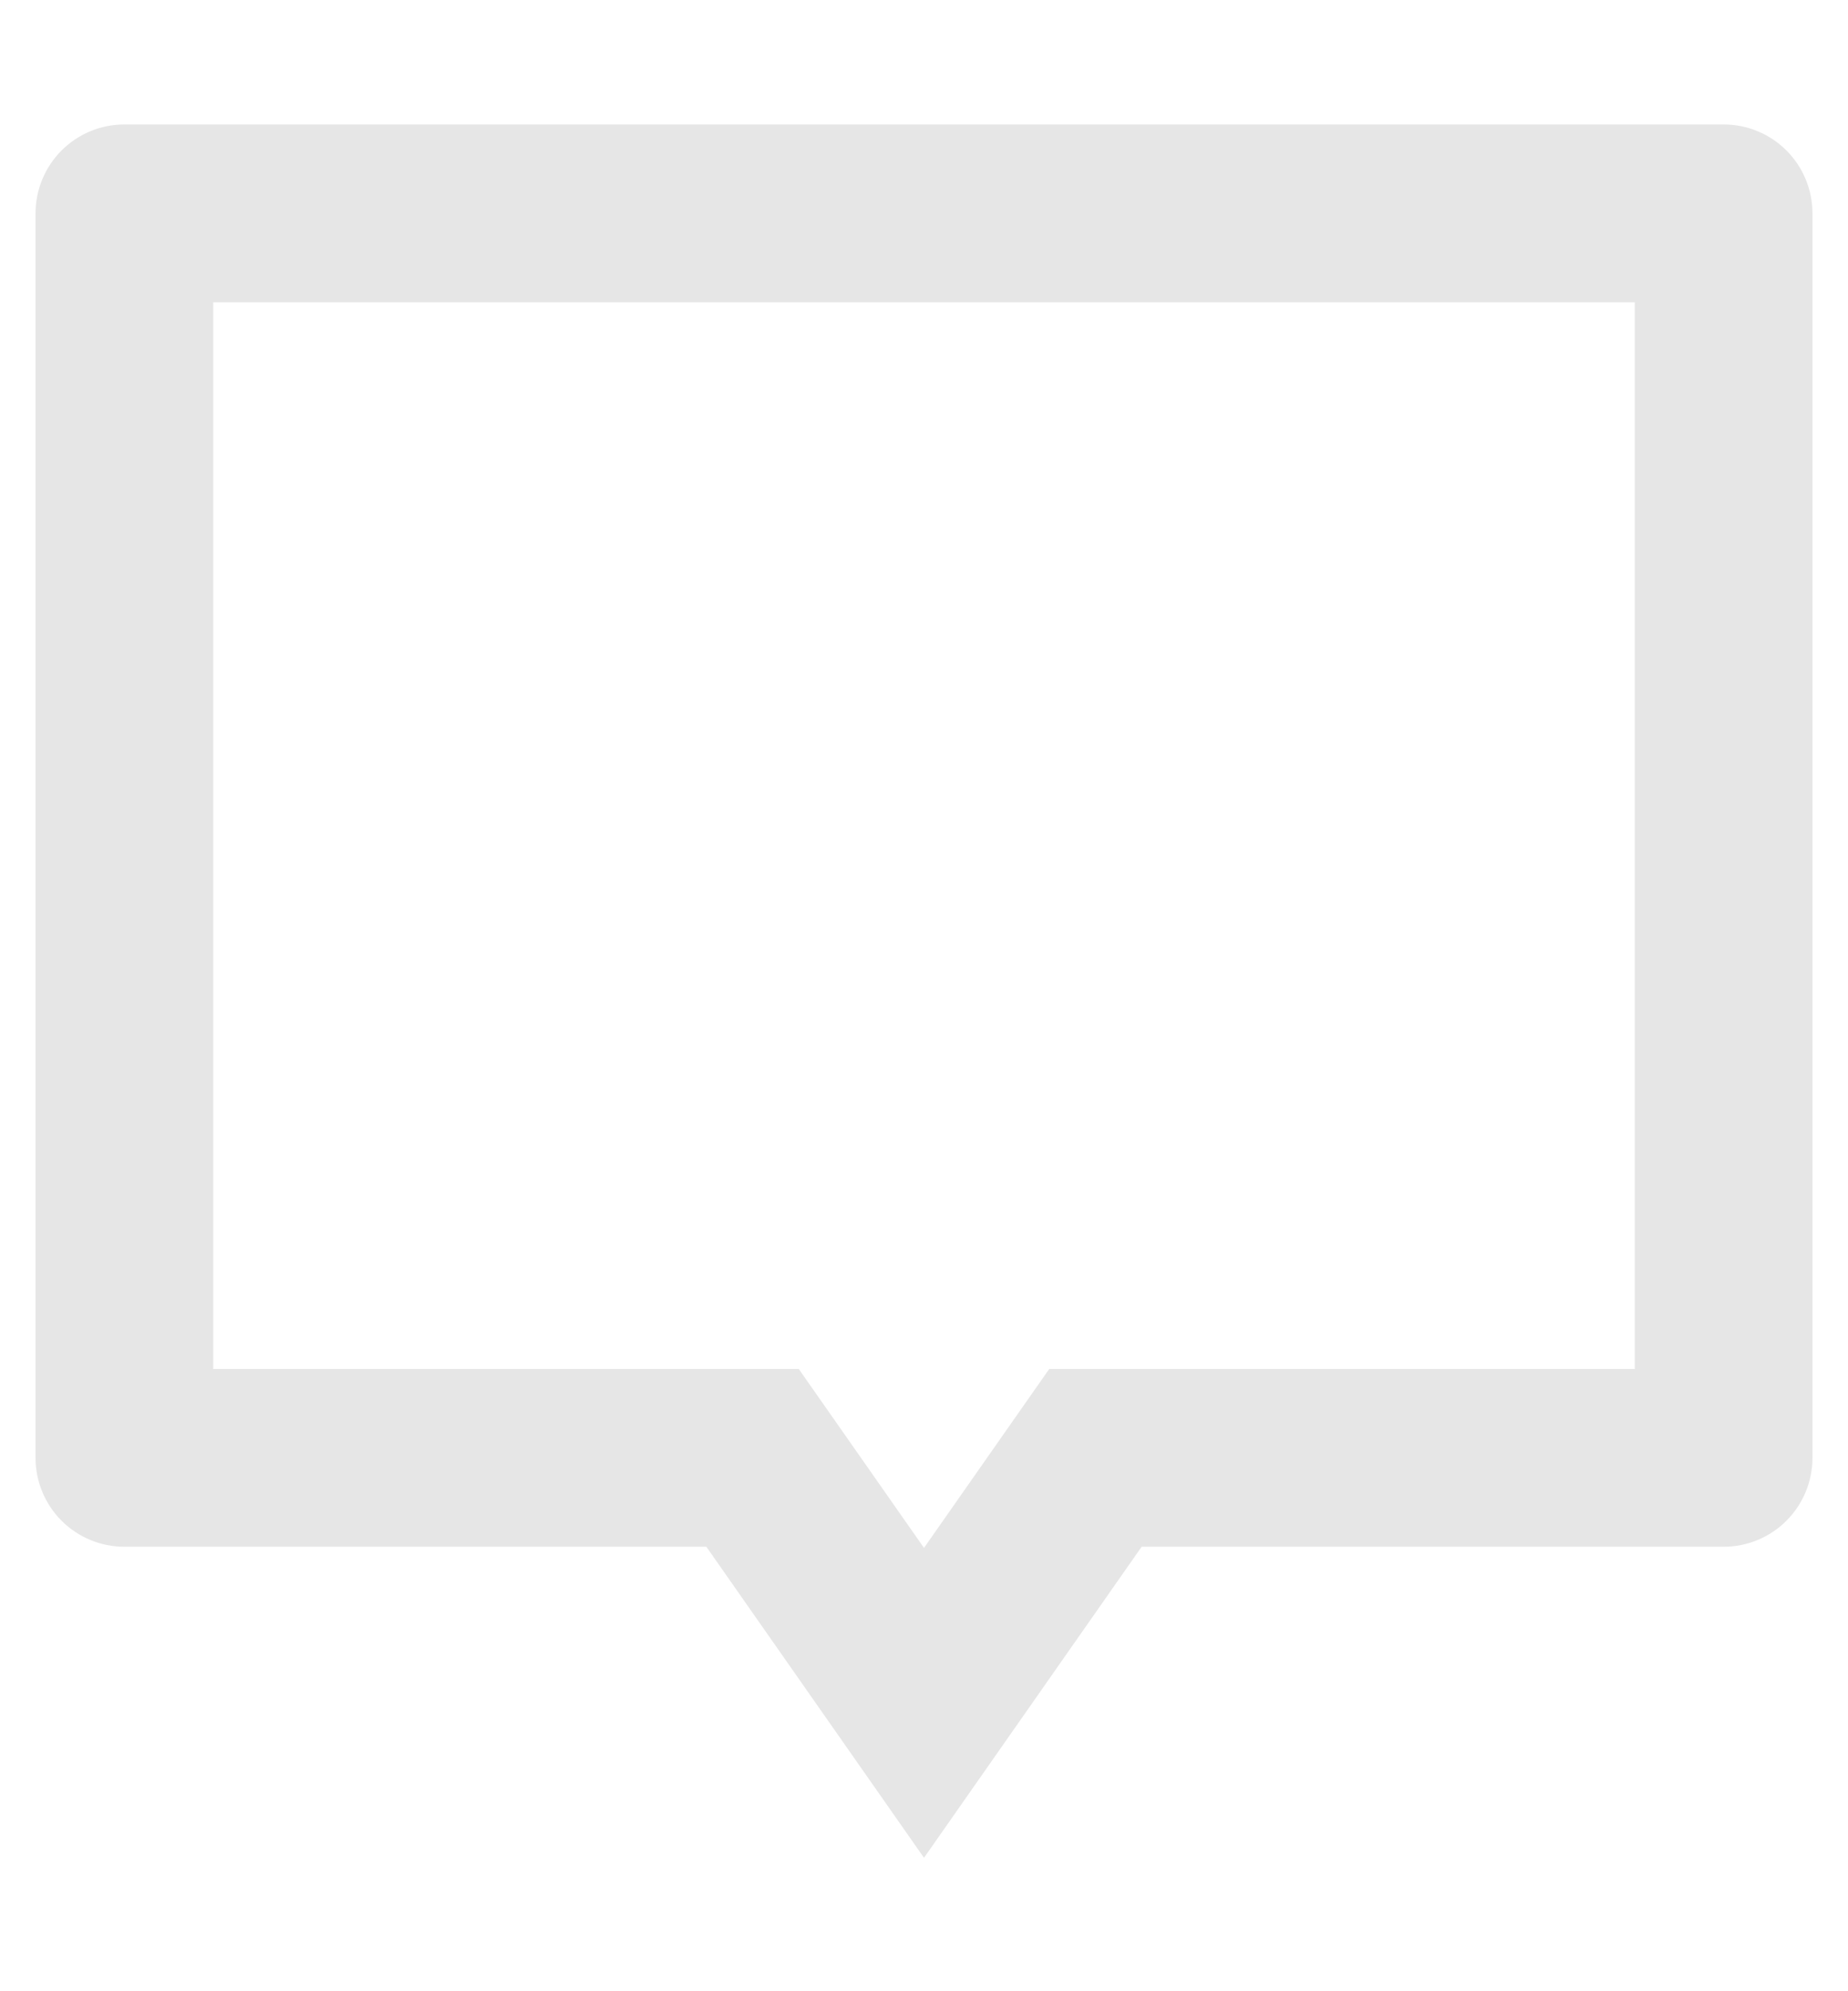 <svg width="13" height="14" viewBox="0 0 13 14" fill="none" xmlns="http://www.w3.org/2000/svg">
<path d="M8.031 10.875L6.5 13.062L4.969 10.875H0.875C0.709 10.875 0.55 10.809 0.433 10.692C0.316 10.575 0.25 10.416 0.25 10.25V1.5C0.25 1.334 0.316 1.175 0.433 1.058C0.55 0.941 0.709 0.875 0.875 0.875H12.125C12.291 0.875 12.45 0.941 12.567 1.058C12.684 1.175 12.75 1.334 12.75 1.5V10.25C12.75 10.416 12.684 10.575 12.567 10.692C12.45 10.809 12.291 10.875 12.125 10.875H8.031ZM7.381 9.625H11.5V2.125H1.5V9.625H5.619L6.5 10.883L7.381 9.625Z" fill="#E6E6E6"/>
</svg>
